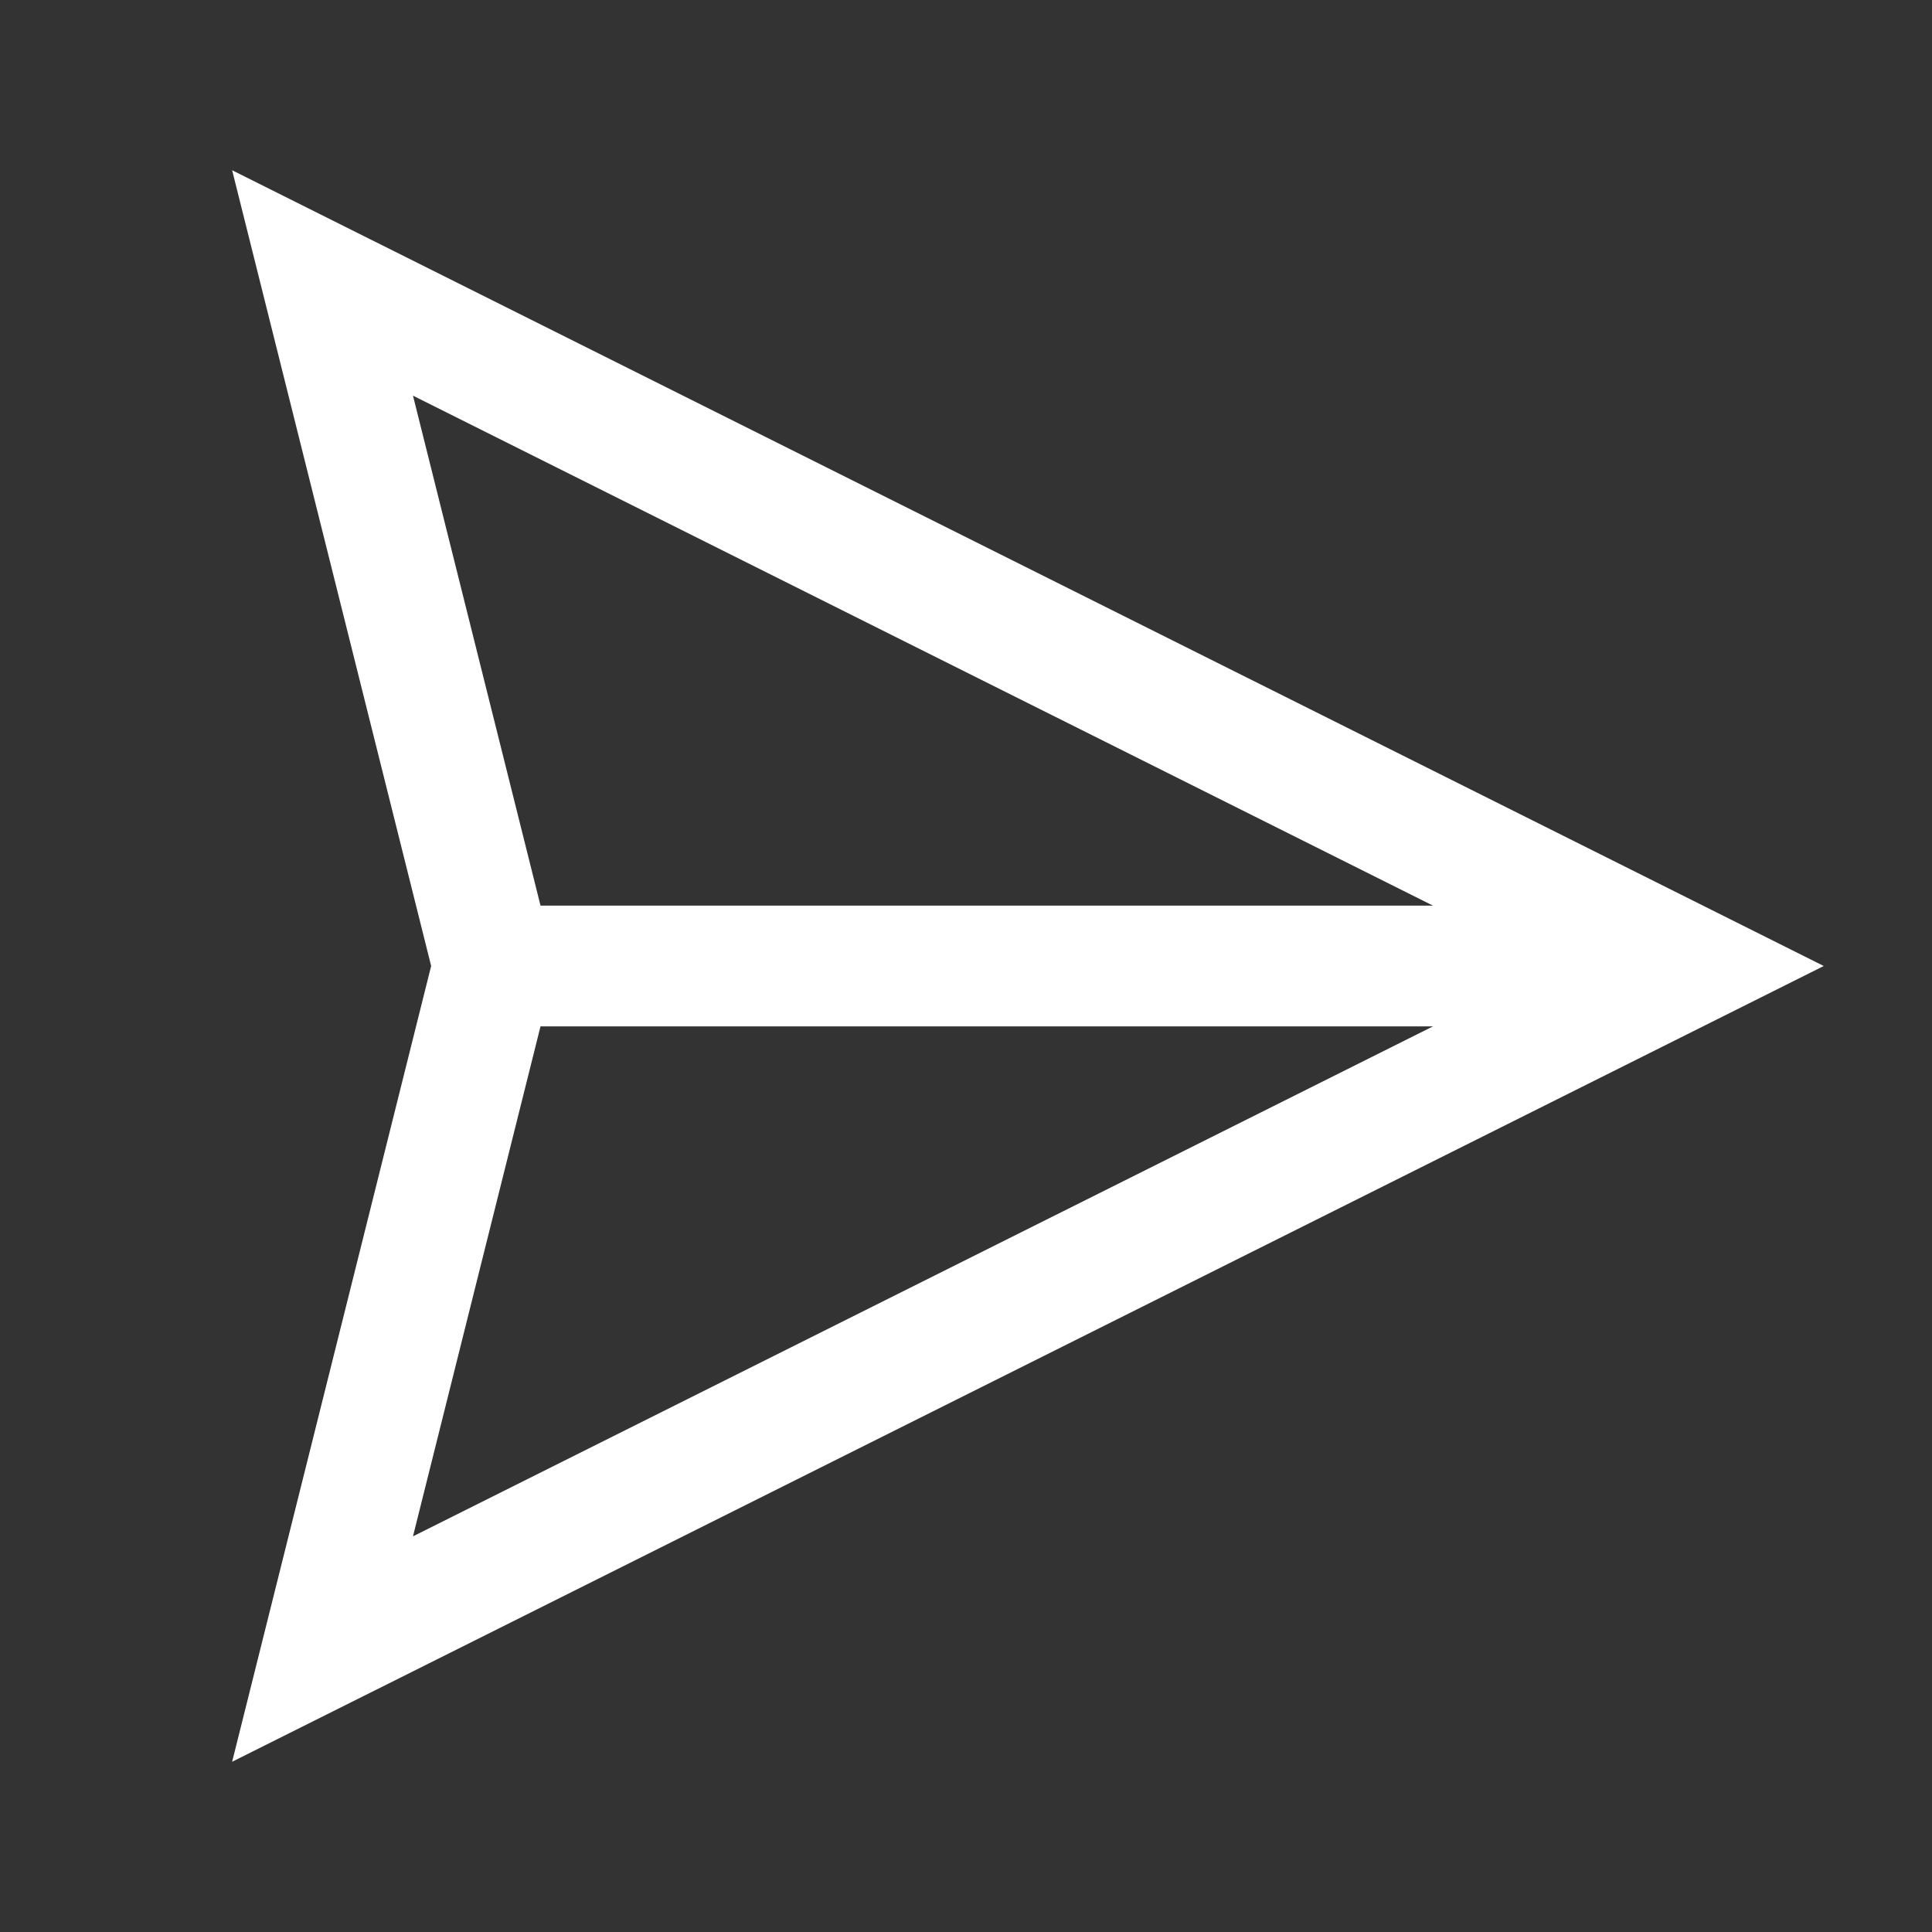 <svg width="24" height="24" viewBox="0 0 24 24" fill="none" xmlns="http://www.w3.org/2000/svg">
<rect x="0" y="0" width="24" height="24" fill="#333333" stroke="none"/>
<g clip-path="url(#clip0_244_569)">
<path d="M20.925 12H6.075" stroke="white" stroke-width="1.5" stroke-miterlimit="5"/>
<path d="M6.129 12L4.007 20.485L20.978 12L4.007 3.515L6.129 12Z" stroke="white" stroke-width="1.5" stroke-miterlimit="5"/>
</g>
<defs>
<clipPath id="clip0_244_569">
<rect width="24" height="24" fill="white"/>
</clipPath>
</defs>
</svg>
